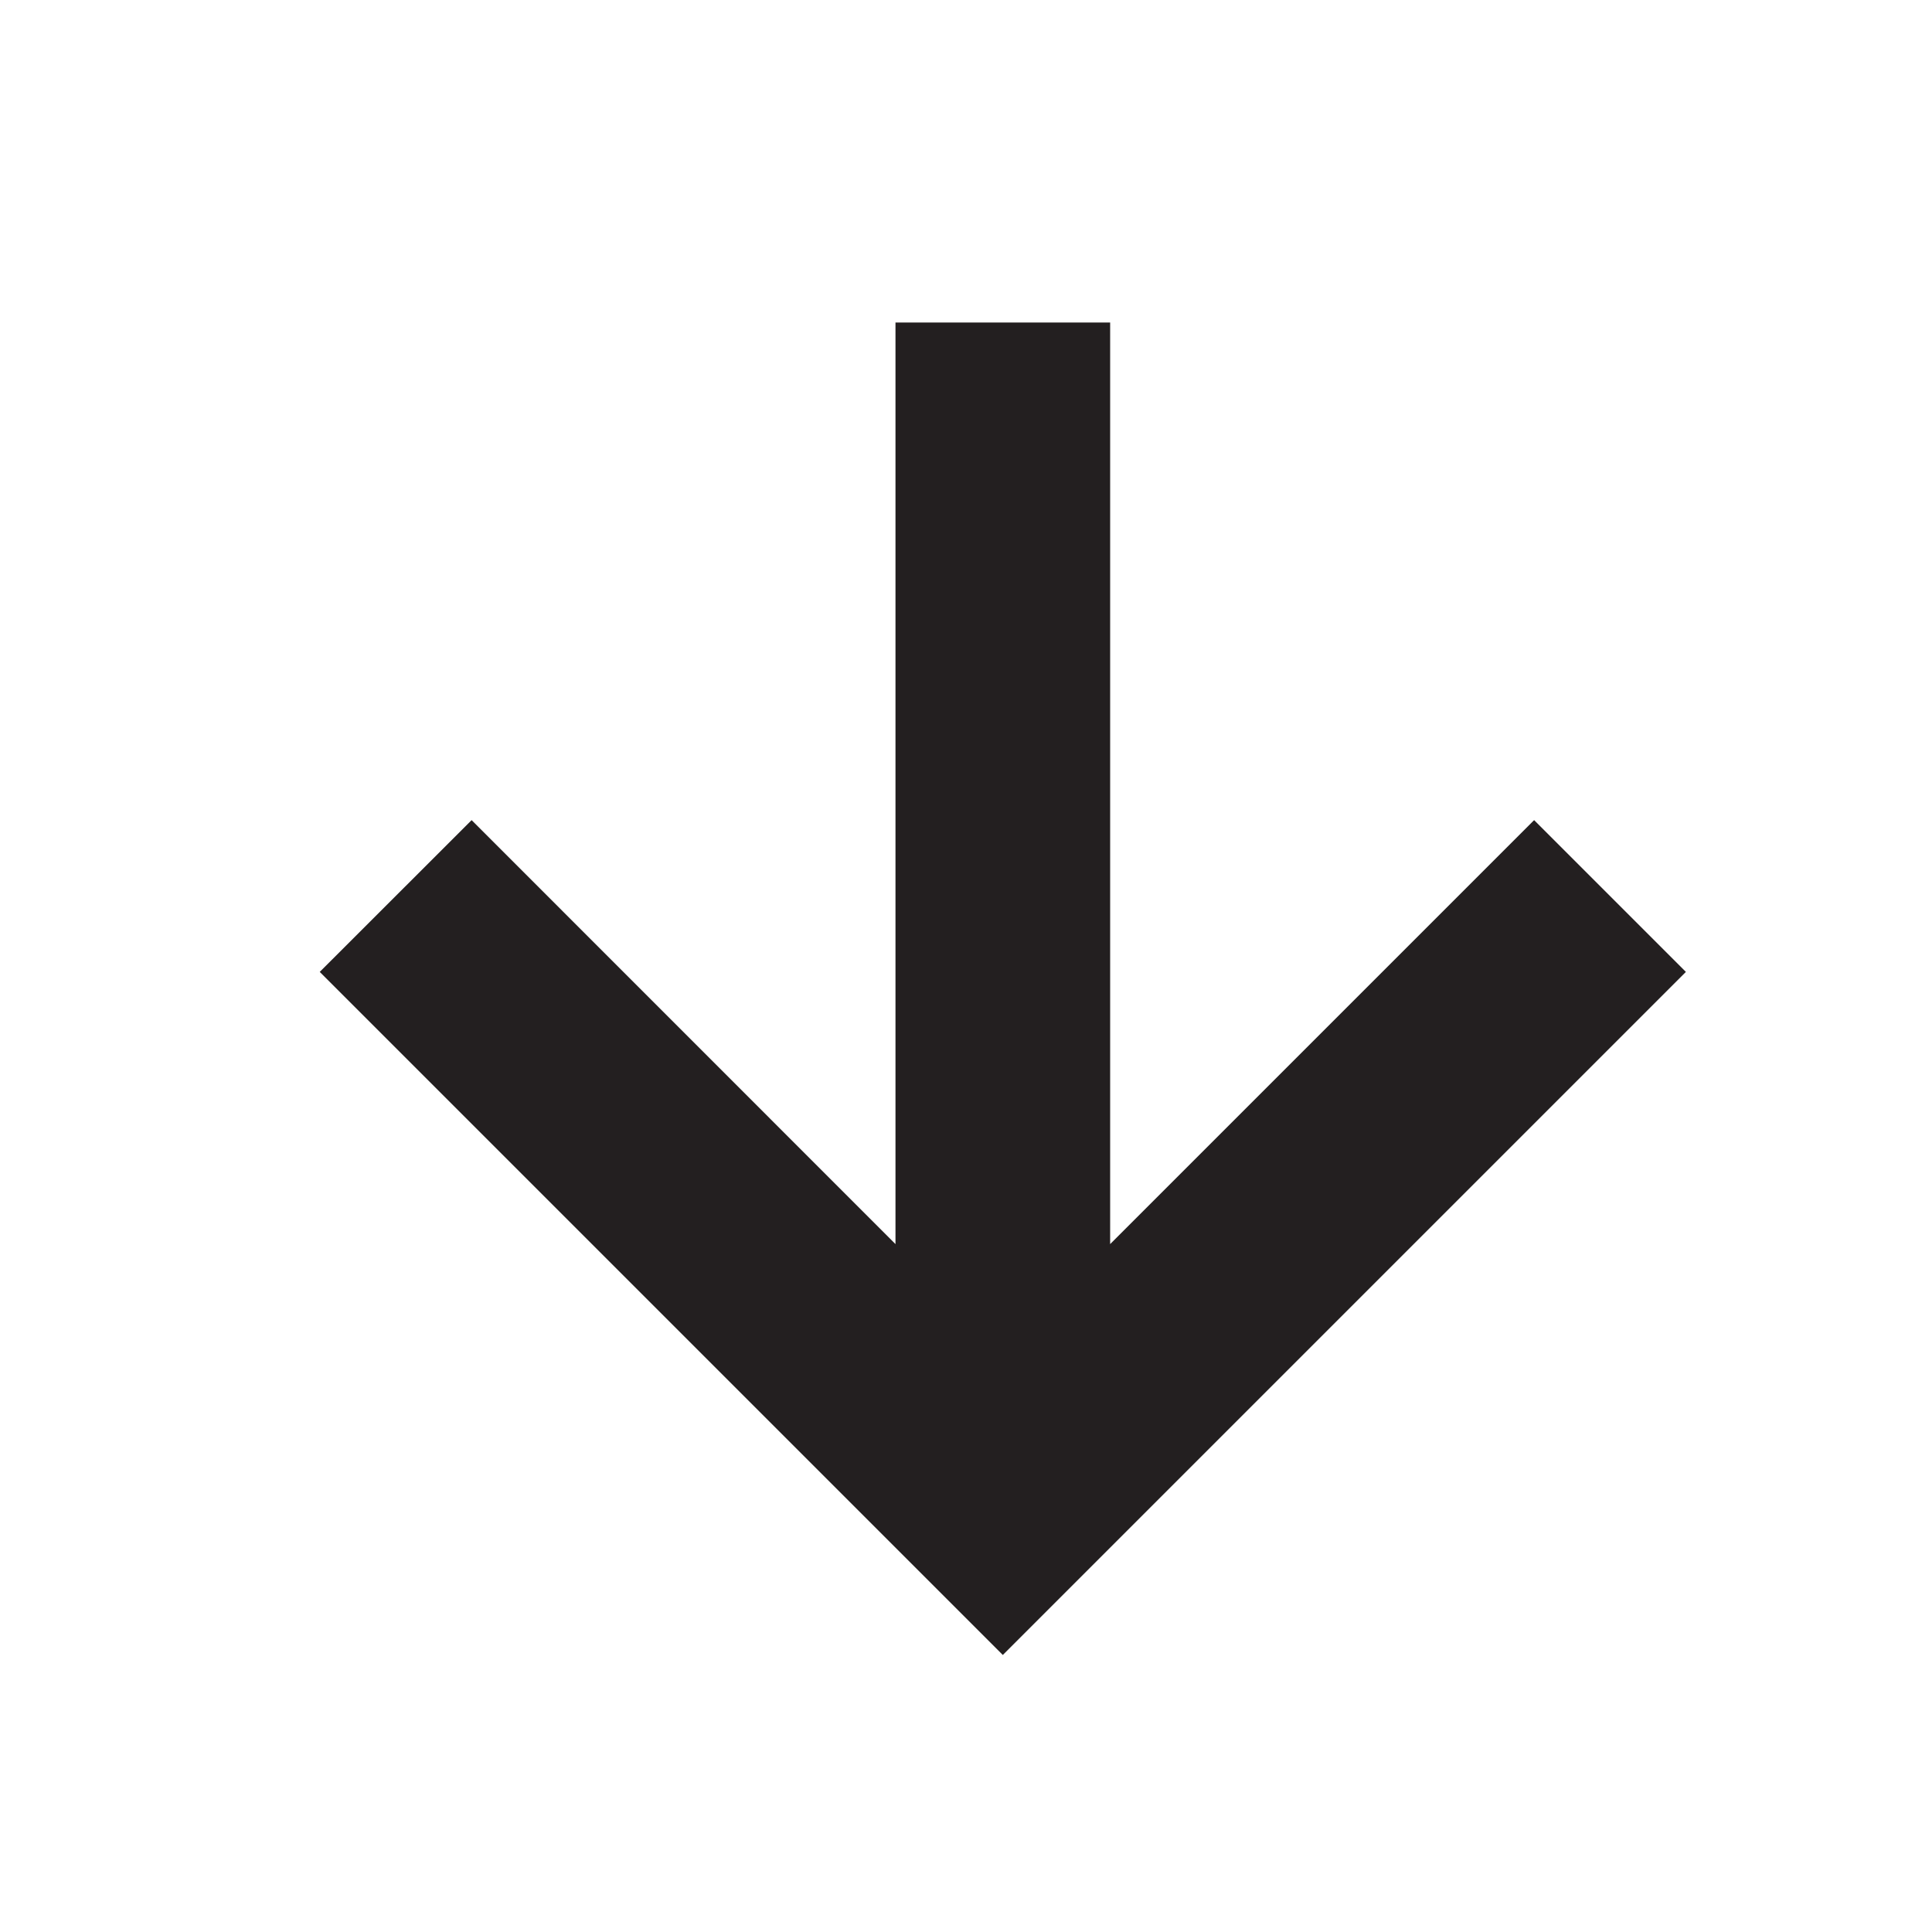 <svg id="Layer_1" data-name="Layer 1" xmlns="http://www.w3.org/2000/svg" viewBox="0 0 18 18"><title>arrow-down</title><polygon points="14.293 7.641 10.343 11.591 10.343 3.005 8.343 3.005 8.343 11.591 4.394 7.641 2.979 9.055 9.343 15.419 15.707 9.055 14.293 7.641" fill="#231f20"/></svg>